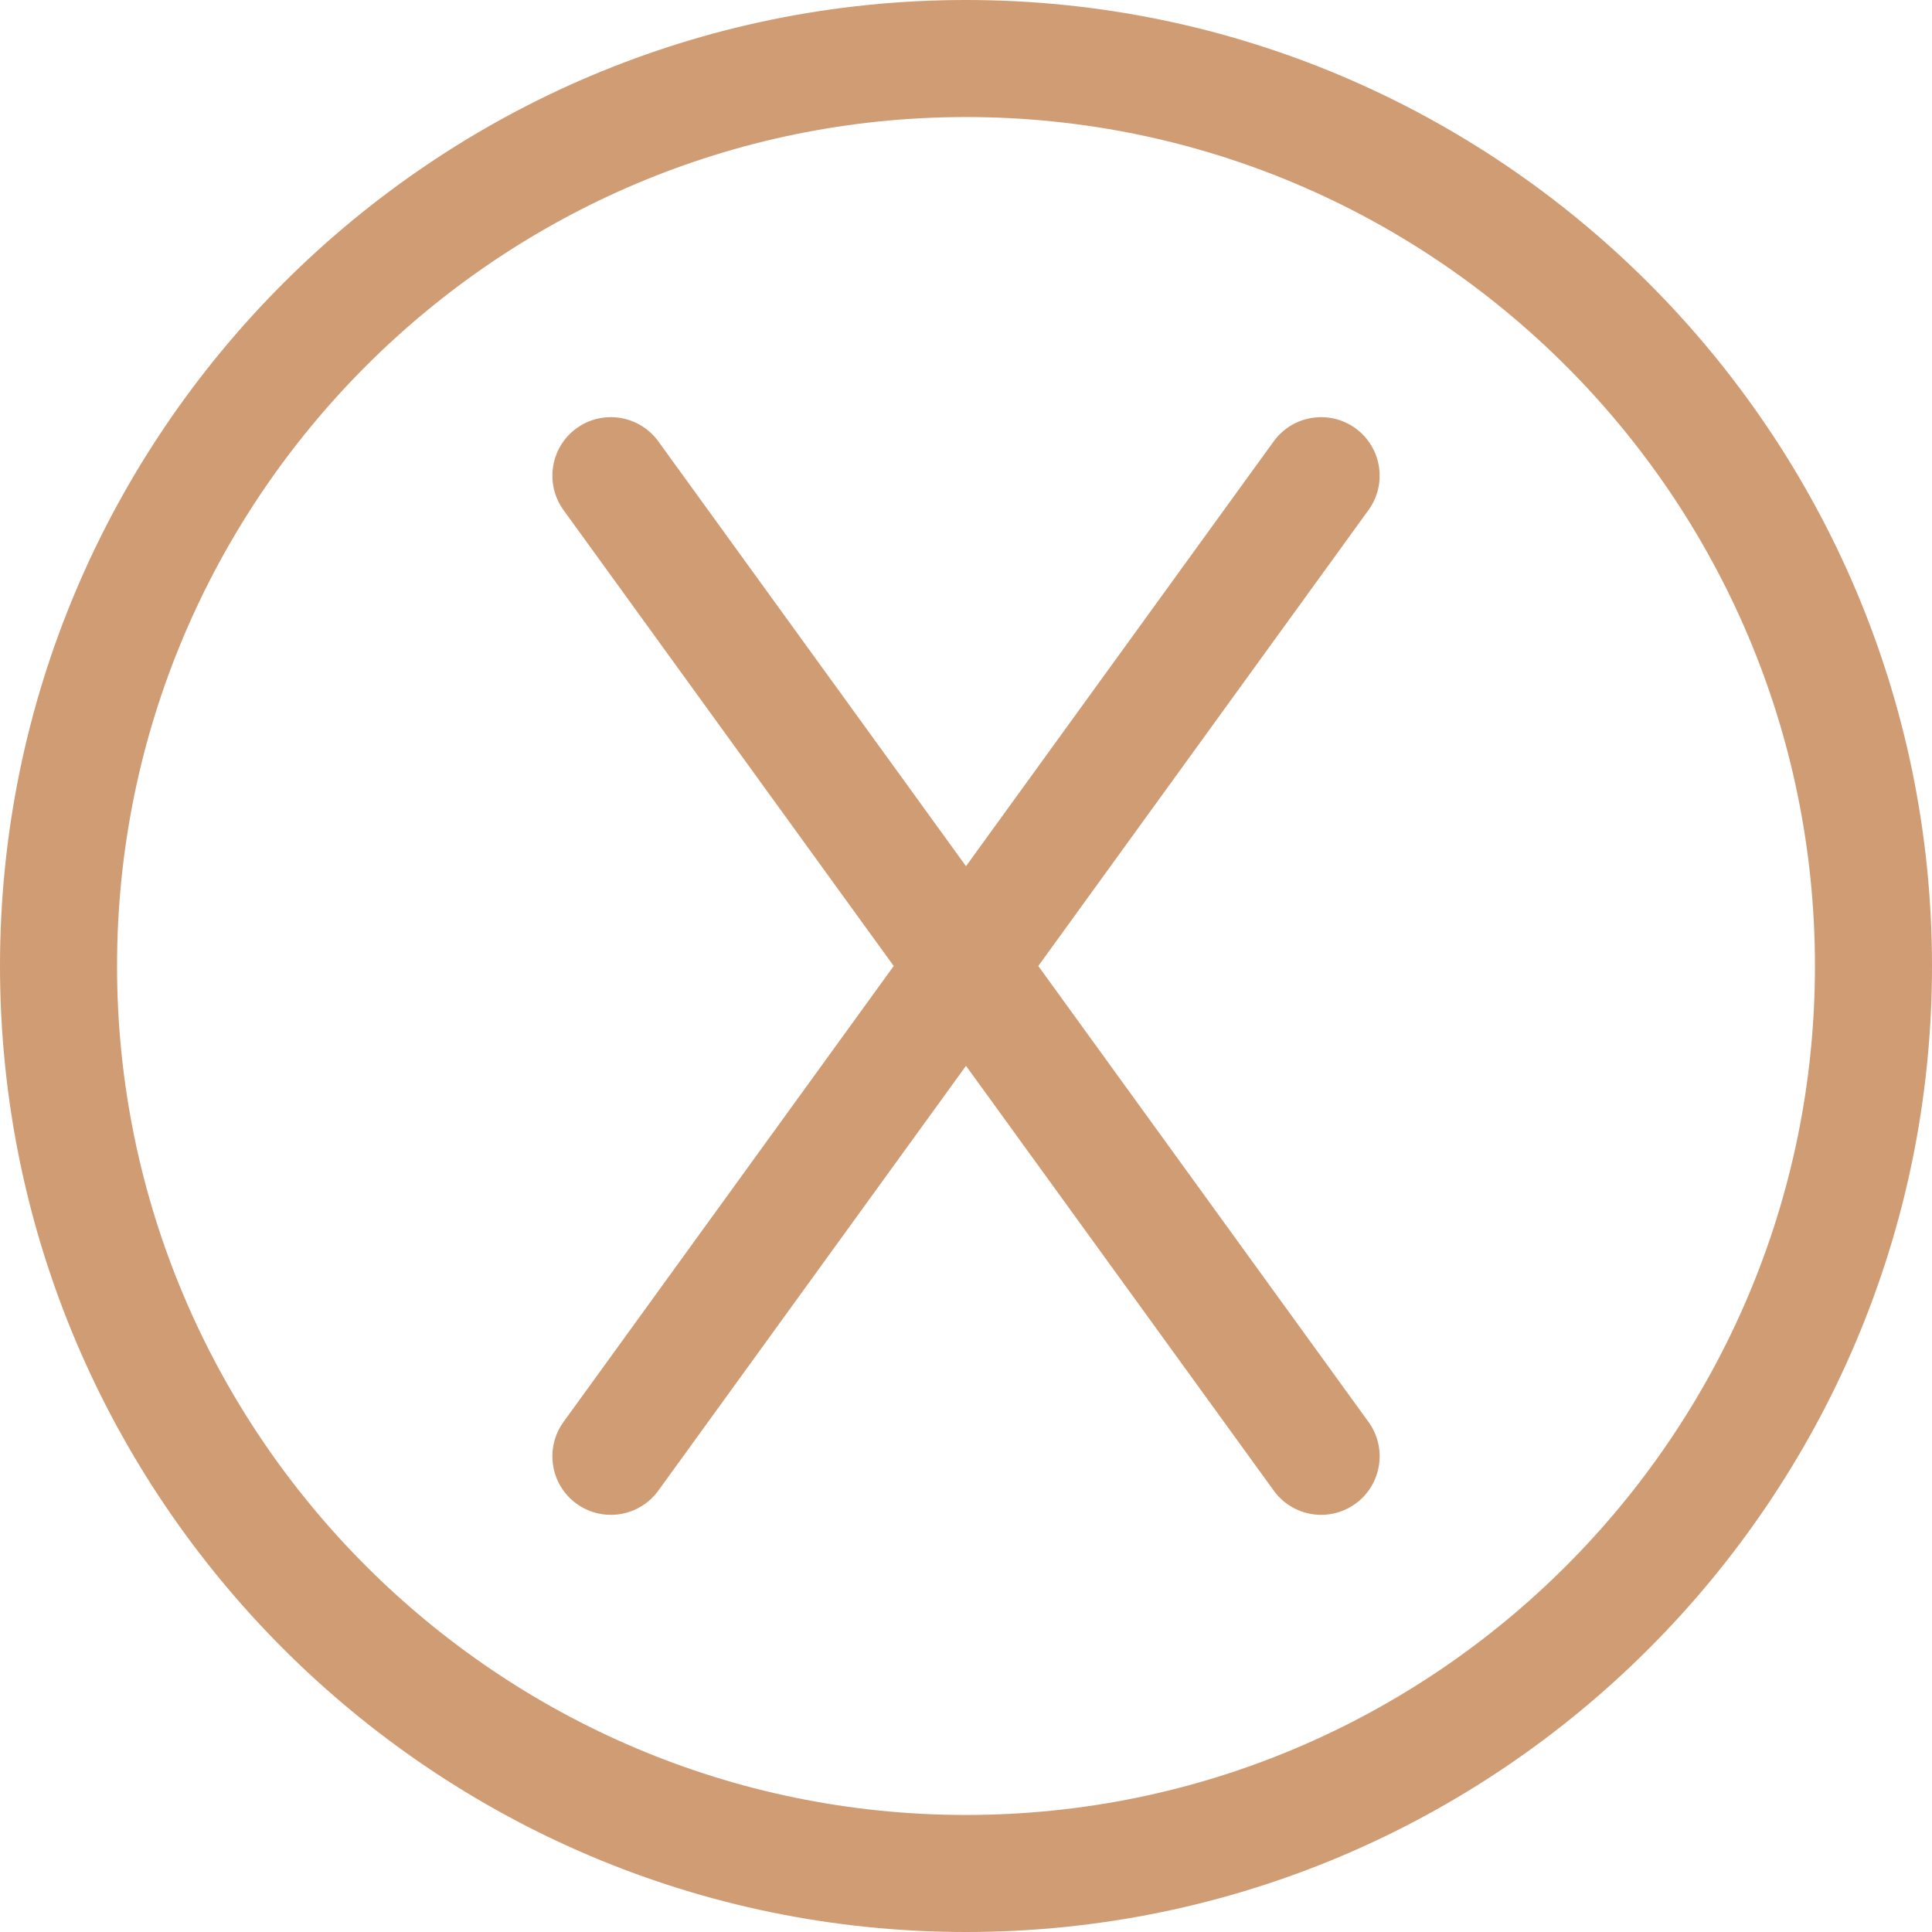 <svg width="24" height="24" viewBox="0 0 24 24" fill="none" xmlns="http://www.w3.org/2000/svg">
<path d="M12 0C5.383 0 0 5.383 0 12C0 18.617 5.383 24 12 24C18.617 24 24 18.617 24 12C24 5.383 18.617 0 12 0ZM12 22.546C6.185 22.546 1.454 17.815 1.454 12C1.454 6.185 6.185 1.454 12 1.454C17.815 1.454 22.546 6.185 22.546 12C22.546 17.815 17.815 22.546 12 22.546Z" fill="#D09C74"/>
<path d="M12.898 12L17 6.336C17.236 6.011 17.163 5.556 16.838 5.32C16.512 5.085 16.058 5.158 15.822 5.483L12 10.76L8.178 5.483C7.942 5.158 7.488 5.085 7.162 5.32C6.837 5.556 6.765 6.011 7 6.336L11.102 12L7 17.664C6.765 17.989 6.837 18.444 7.162 18.68C7.291 18.773 7.441 18.818 7.588 18.818C7.814 18.818 8.036 18.713 8.178 18.517L12 13.24L15.823 18.517C15.965 18.713 16.187 18.818 16.412 18.818C16.56 18.818 16.709 18.773 16.838 18.68C17.163 18.444 17.236 17.989 17 17.664L12.898 12Z" fill="#D09C74"/>
</svg>
